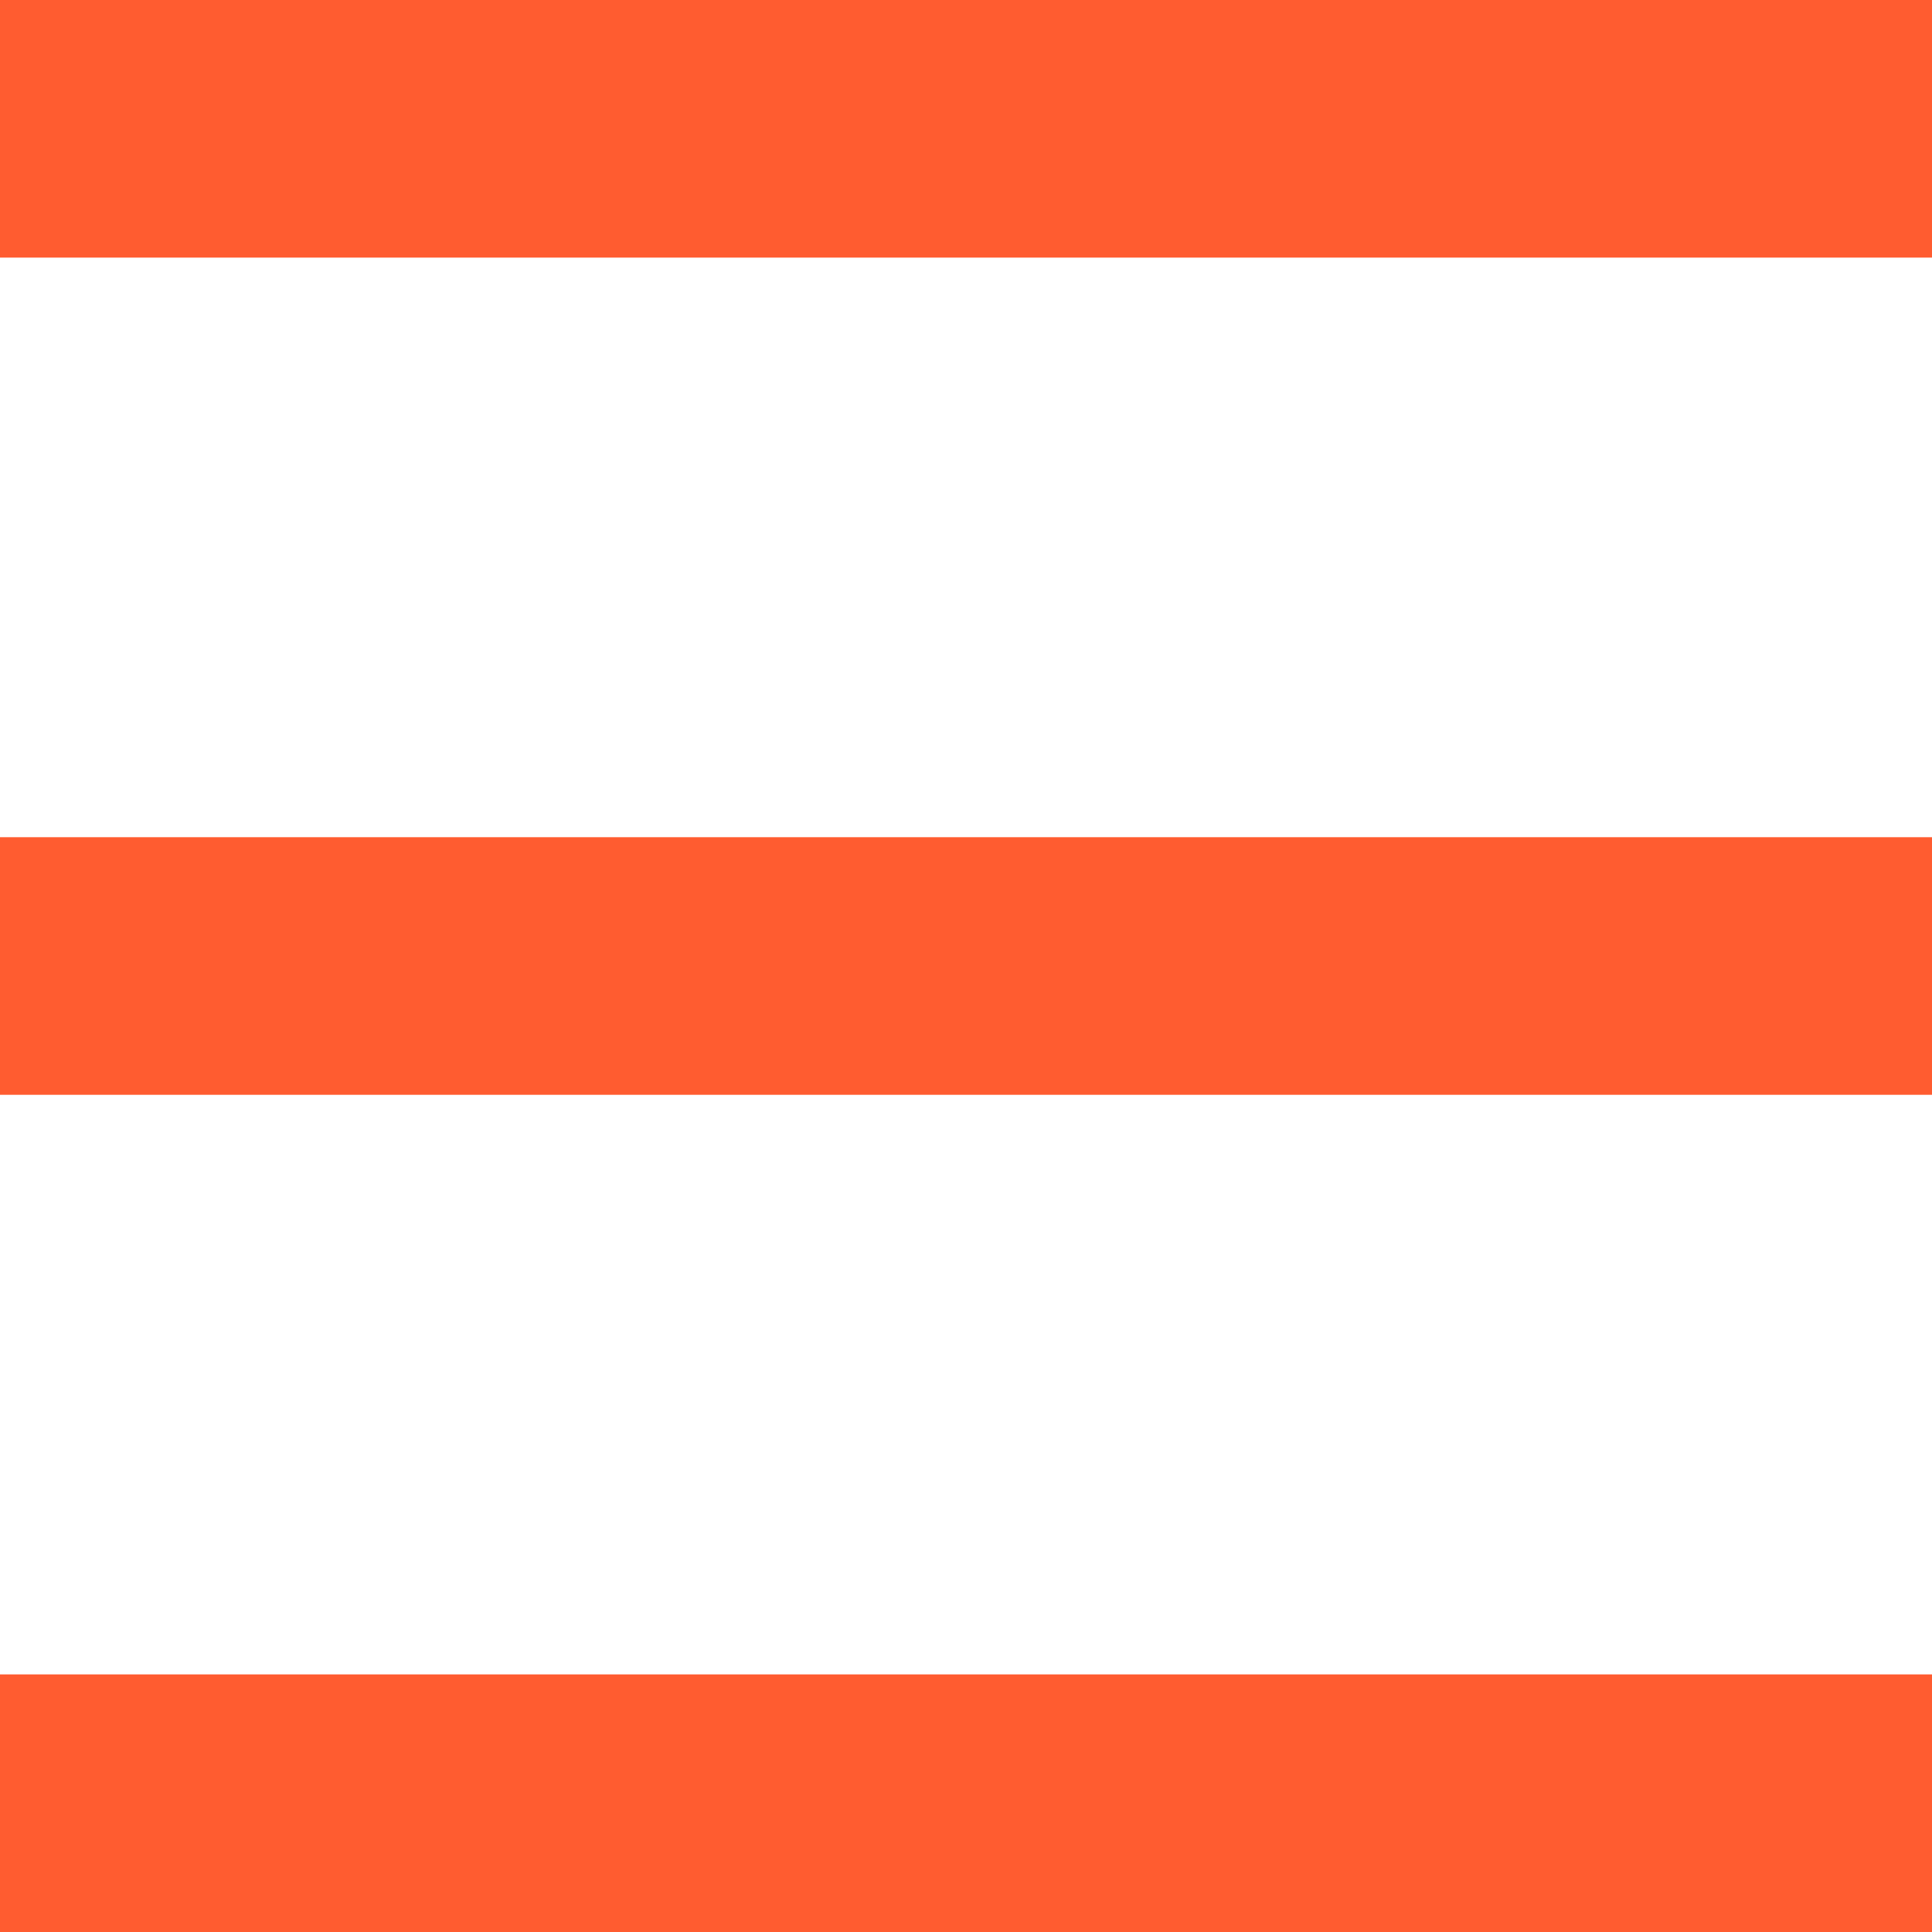 <svg id="Layer_1" data-name="Layer 1" xmlns="http://www.w3.org/2000/svg" width="30" height="30">
  <defs>
    <style>
      .cls-1 {
        fill: #fff;
        stroke: #ff5c30;
        stroke-miterlimit: 10;
        stroke-width: 4px;
      }
    </style>
  </defs>
  <title>menu</title>
  <line class="cls-1" y1="2" x2="30" y2="2"/>
  <line class="cls-1" y1="28" x2="30" y2="28"/>
  <line class="cls-1" y1="15" x2="30" y2="15"/>
</svg>
